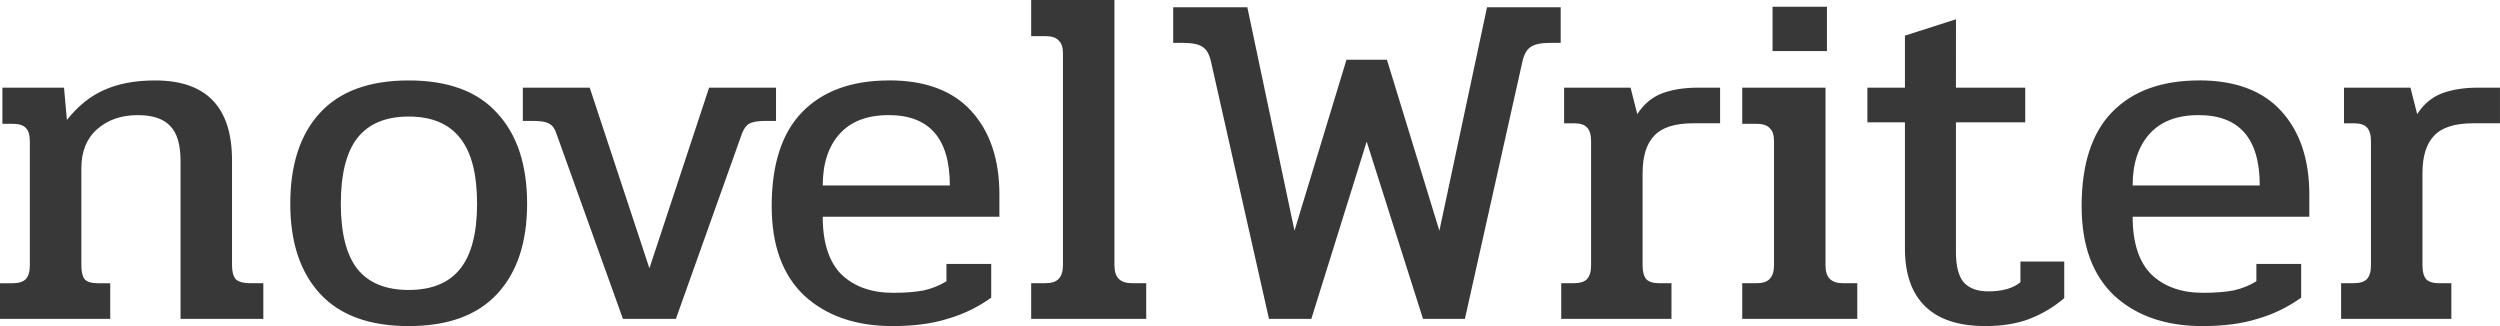 <?xml version="1.0" encoding="UTF-8"?>
<svg width="460" height="60" version="1.1" viewBox="0 0 121.71 15.875" xmlns="http://www.w3.org/2000/svg">
 <path d="m50.202 0v1.758h0.68c0.312 0 0.531 0.071 0.656 0.211 0.141 0.125 0.211 0.336 0.211 0.633v10.294c0 0.313-0.07 0.539-0.211 0.68-0.125 0.141-0.344 0.211-0.656 0.211h-0.68v1.735h5.601v-1.735h-0.68c-0.297 0-0.516-0.07-0.656-0.211-0.141-0.141-0.211-0.359-0.211-0.656v-12.921zm36.093 0.328v2.158h2.648v-2.158zm-29.179 0.024v1.735h0.492c0.453 0 0.773 0.07 0.961 0.211 0.188 0.125 0.32 0.375 0.398 0.75l2.812 12.475h2.062l2.695-8.629 2.742 8.629h2.039l2.789-12.475c0.078-0.375 0.211-0.625 0.398-0.75 0.188-0.141 0.508-0.211 0.961-0.211h0.516v-1.735h-3.586l-2.32 10.88-2.554-8.324h-1.969l-2.531 8.324-2.296-10.88zm38.109 0.586-2.485 0.797v2.533h-1.828v1.688h1.828v6.143c0 1.235 0.328 2.173 0.984 2.814 0.656 0.641 1.633 0.961 2.929 0.961 0.828 0 1.547-0.117 2.156-0.352 0.609-0.234 1.172-0.57 1.687-1.008v-1.782h-2.133v1.008c-0.359 0.297-0.883 0.445-1.57 0.445-0.531 0-0.93-0.148-1.195-0.445-0.25-0.297-0.375-0.79-0.375-1.477v-6.308h3.374v-1.688h-3.374zm-87.678 2.978c-0.969 0-1.797 0.156-2.485 0.469-0.672 0.297-1.273 0.782-1.804 1.454l-0.141-1.571h-3v1.758h0.492c0.312 0 0.531 0.07 0.656 0.211 0.125 0.125 0.188 0.344 0.188 0.657v6.027c0 0.313-0.07 0.539-0.211 0.68-0.125 0.125-0.344 0.188-0.656 0.188h-0.586v1.735h5.367v-1.735h-0.609c-0.297 0-0.508-0.063-0.633-0.188-0.109-0.141-0.164-0.367-0.164-0.68v-4.737c0-0.813 0.257-1.446 0.773-1.899s1.172-0.68 1.969-0.68c0.734 0 1.266 0.18 1.594 0.539 0.328 0.344 0.492 0.907 0.492 1.688v7.691h4.031v-1.735h-0.656c-0.312 0-0.539-0.063-0.68-0.188-0.125-0.141-0.188-0.367-0.188-0.68v-5.112c0-2.595-1.25-3.892-3.75-3.892zm12.351 0c-1.922 0-3.367 0.532-4.336 1.595-0.953 1.047-1.43 2.516-1.43 4.408 0 1.876 0.484 3.338 1.453 4.385s2.406 1.571 4.312 1.571c1.906 0 3.344-0.524 4.312-1.571 0.969-1.047 1.453-2.509 1.453-4.385 0-1.892-0.484-3.361-1.453-4.408-0.953-1.063-2.391-1.595-4.312-1.595zm23.39 0c-1.828 0-3.242 0.516-4.242 1.548-0.984 1.016-1.477 2.54-1.477 4.572 0 1.907 0.531 3.361 1.594 4.362 1.078 0.985 2.508 1.477 4.289 1.477 1.031 0 1.922-0.117 2.672-0.352 0.766-0.219 1.477-0.562 2.133-1.032v-1.642h-2.18v0.844c-0.328 0.203-0.696 0.352-1.102 0.445-0.406 0.078-0.906 0.117-1.5 0.117-1.047 0-1.882-0.297-2.507-0.891-0.609-0.61-0.914-1.548-0.914-2.814h8.601v-1.079c0-1.704-0.453-3.056-1.36-4.057-0.906-1-2.242-1.501-4.008-1.501zm63.772 0c-1.828 0-3.242 0.516-4.242 1.548-0.984 1.016-1.476 2.54-1.476 4.572 0 1.907 0.531 3.361 1.594 4.362 1.078 0.985 2.507 1.477 4.289 1.477 1.031 0 1.922-0.117 2.672-0.352 0.766-0.219 1.476-0.562 2.133-1.032v-1.642h-2.18v0.844c-0.328 0.203-0.696 0.352-1.102 0.445-0.406 0.078-0.906 0.117-1.5 0.117-1.047 0-1.883-0.297-2.508-0.891-0.609-0.61-0.914-1.548-0.914-2.814h8.601v-1.079c0-1.704-0.453-3.056-1.36-4.057-0.906-1-2.242-1.501-4.008-1.501zm-81.607 0.352v1.618h0.492c0.391 0 0.656 0.047 0.797 0.141 0.156 0.078 0.273 0.242 0.351 0.492l3.234 9.004h2.578l3.211-9.004c0.094-0.25 0.211-0.414 0.351-0.492 0.156-0.094 0.422-0.141 0.797-0.141h0.516v-1.618h-3.258l-2.906 8.793-2.906-8.793zm50.694 0v1.735h0.492c0.297 0 0.508 0.071 0.633 0.211 0.125 0.141 0.188 0.359 0.188 0.656v6.05c0 0.313-0.07 0.539-0.211 0.68-0.125 0.125-0.344 0.188-0.656 0.188h-0.586v1.735h5.367v-1.735h-0.586c-0.297 0-0.508-0.063-0.633-0.188-0.125-0.141-0.187-0.367-0.187-0.68v-4.479c0-0.829 0.187-1.438 0.562-1.829 0.375-0.406 1.008-0.61 1.899-0.61h1.312v-1.735h-1.078c-0.672 0-1.258 0.094-1.758 0.281-0.484 0.188-0.883 0.524-1.195 1.008l-0.328-1.289zm8.672 0v1.758h0.68c0.312 0 0.531 0.07 0.656 0.211 0.141 0.125 0.211 0.336 0.211 0.633v6.027c0 0.313-0.07 0.539-0.211 0.68-0.125 0.141-0.344 0.211-0.656 0.211h-0.68v1.735h5.601v-1.735h-0.68c-0.297 0-0.516-0.07-0.656-0.211-0.141-0.141-0.211-0.359-0.211-0.656v-8.653zm29.296 0v1.735h0.492c0.297 0 0.508 0.071 0.633 0.211 0.125 0.141 0.188 0.359 0.188 0.656v6.05c0 0.313-0.07 0.539-0.211 0.68-0.125 0.125-0.344 0.188-0.656 0.188h-0.586v1.735h5.367v-1.735h-0.586c-0.297 0-0.508-0.063-0.633-0.188-0.125-0.141-0.188-0.367-0.188-0.68v-4.479c0-0.829 0.187-1.438 0.562-1.829 0.375-0.406 1.008-0.61 1.899-0.61h1.313v-1.735h-1.078c-0.672 0-1.258 0.094-1.758 0.281-0.484 0.188-0.883 0.524-1.195 1.008l-0.328-1.289zm-70.85 1.336c1.984 0 2.977 1.141 2.977 3.424h-6.187c0-1.063 0.273-1.899 0.82-2.509s1.344-0.915 2.391-0.915zm63.772 0c1.984 0 2.977 1.141 2.977 3.424h-6.188c0-1.063 0.274-1.899 0.821-2.509 0.547-0.61 1.344-0.915 2.391-0.915zm-87.139 0.07c1.125 0 1.961 0.352 2.508 1.055 0.547 0.688 0.82 1.751 0.82 3.189 0 1.423-0.273 2.478-0.82 3.166-0.547 0.688-1.383 1.032-2.508 1.032-1.125 0-1.961-0.344-2.508-1.032-0.531-0.688-0.797-1.743-0.797-3.166 0-1.438 0.266-2.501 0.797-3.189 0.547-0.703 1.383-1.055 2.508-1.055z" fill-opacity=".78" stroke-linecap="round" stroke-width=".22"/>
</svg>
